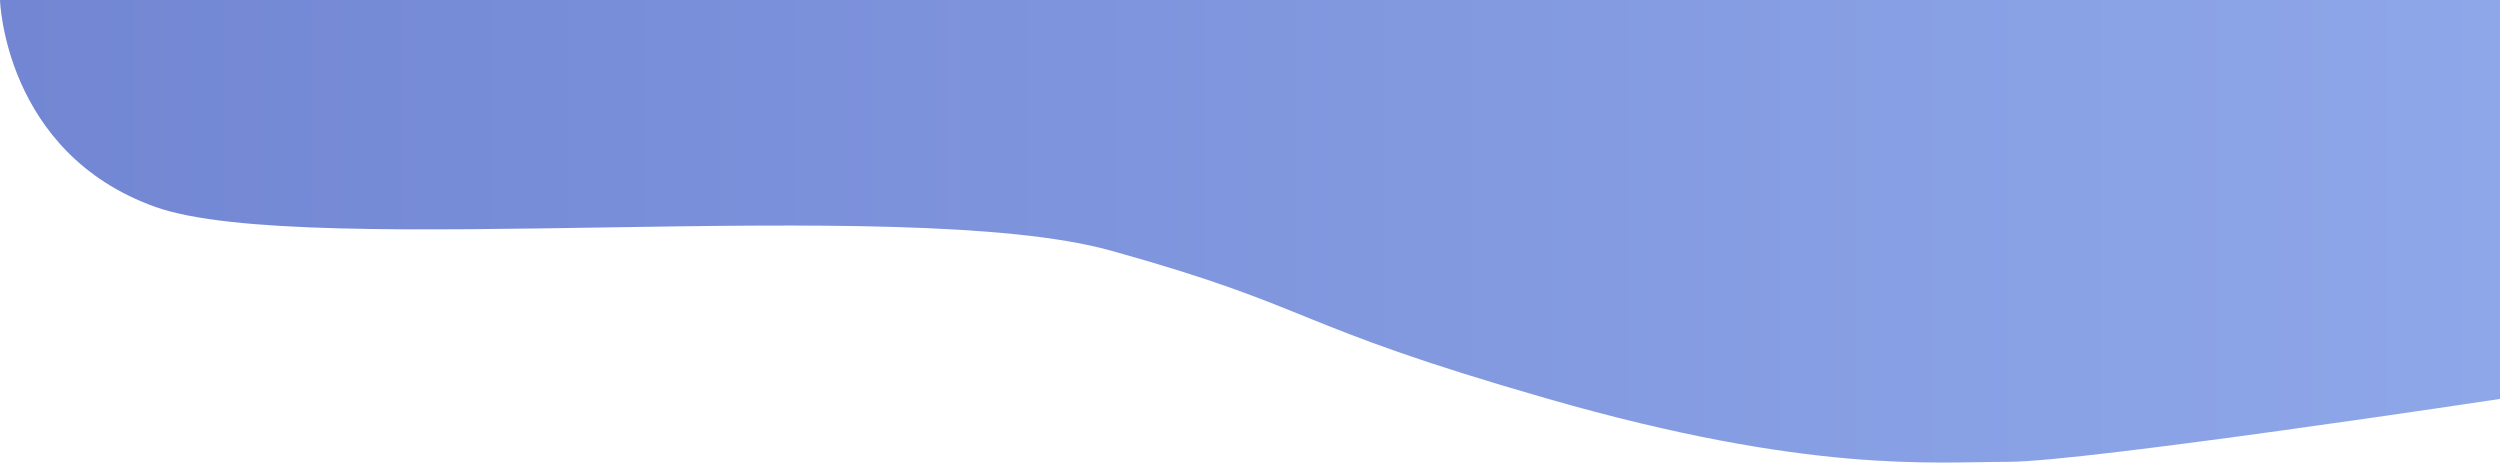 <svg width="1135" height="210" viewBox="0 0 1135 210" fill="none" xmlns="http://www.w3.org/2000/svg">
<path d="M70.295 93.864C1.931 69.244 0 0 0 0H1135V181.115C1135 181.115 946.162 209.665 911.98 209.665C877.798 209.665 821.74 215.224 702.785 181.074C583.831 146.924 598.559 139.958 504.216 113.75C409.874 87.542 138.659 118.483 70.295 93.864Z" fill="url(#paint0_linear_157_3)"/>
<defs>
<linearGradient id="paint0_linear_157_3" x1="0" y1="105" x2="1135" y2="105" gradientUnits="userSpaceOnUse">
<stop stop-color="#7286D3"/>
<stop offset="1" stop-color="#8EA7E9"/>
</linearGradient>
</defs>
</svg>
